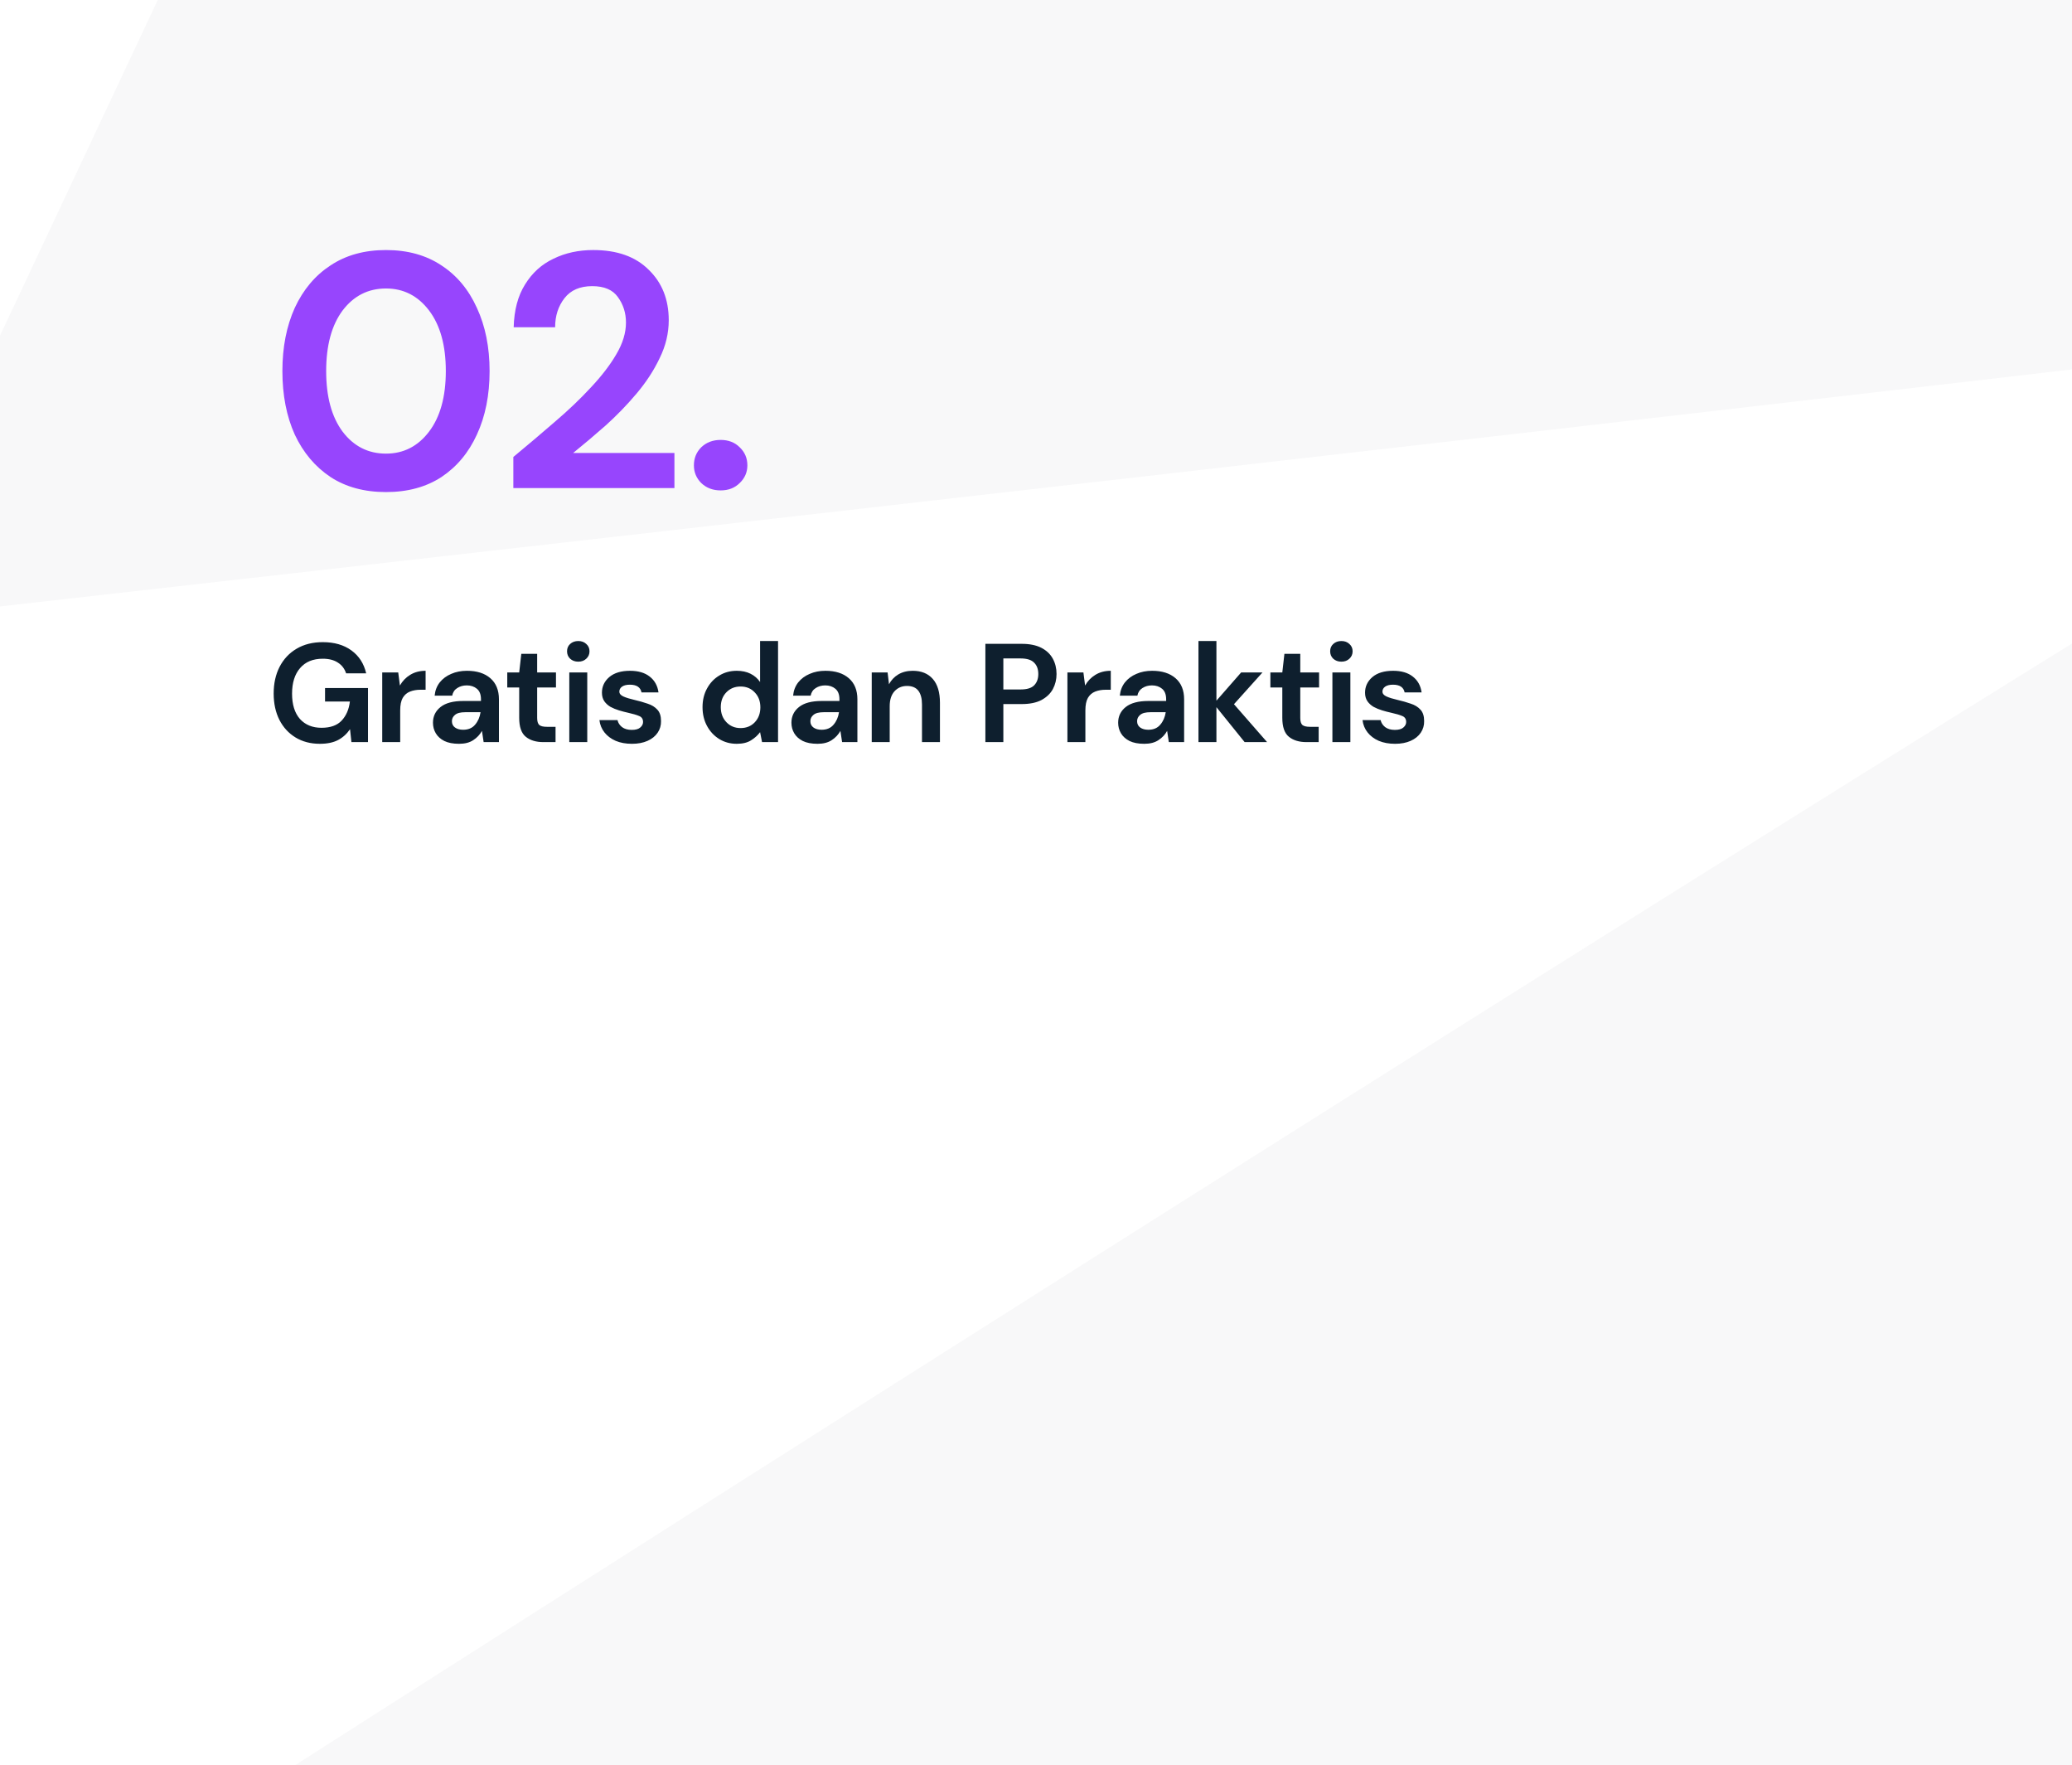 <svg width="310" height="264" viewBox="0 0 310 264" fill="none" xmlns="http://www.w3.org/2000/svg">
<rect x="0" y="0" width="310" height="264" fill="#333333" stroke="none"/>
<g clip-path="url(#clip0_704_1137)">
<rect width="310" height="264" fill="white"/>
<path opacity="0.03" d="M545.811 -74.17L554.169 49.679L544.895 326.524L388.483 321.284L445.662 152.604L202.261 369.576L31.939 271.819C147.636 197.887 377.833 51.998 396.705 44.722C376.824 47.94 115.077 77.724 -20.103 92.977L62.314 -82.362L545.811 -74.17Z" fill="#0E1F2E"/>
<path d="M57.75 73.6C54.517 73.6 51.75 72.85 49.45 71.35C47.15 69.817 45.367 67.7 44.1 65C42.867 62.267 42.25 59.1 42.25 55.5C42.25 51.933 42.867 48.783 44.1 46.05C45.367 43.317 47.15 41.2 49.45 39.7C51.75 38.167 54.517 37.4 57.75 37.4C60.983 37.4 63.75 38.167 66.05 39.7C68.35 41.2 70.117 43.317 71.35 46.05C72.617 48.783 73.25 51.933 73.25 55.5C73.25 59.1 72.617 62.267 71.35 65C70.117 67.7 68.35 69.817 66.05 71.35C63.75 72.85 60.983 73.6 57.75 73.6ZM57.75 67.85C60.383 67.85 62.533 66.75 64.2 64.55C65.867 62.35 66.7 59.333 66.7 55.5C66.7 51.667 65.867 48.65 64.2 46.45C62.533 44.25 60.383 43.15 57.75 43.15C55.083 43.15 52.917 44.25 51.25 46.45C49.617 48.65 48.8 51.667 48.8 55.5C48.8 59.333 49.617 62.35 51.25 64.55C52.917 66.75 55.083 67.85 57.75 67.85ZM76.804 73V68.35C78.937 66.583 81.004 64.833 83.004 63.1C85.037 61.367 86.837 59.65 88.404 57.95C90.004 56.25 91.271 54.6 92.204 53C93.171 51.367 93.654 49.783 93.654 48.25C93.654 46.817 93.254 45.55 92.454 44.45C91.687 43.35 90.404 42.8 88.604 42.8C86.771 42.8 85.387 43.4 84.454 44.6C83.521 45.8 83.054 47.25 83.054 48.95H76.854C76.921 46.383 77.487 44.25 78.554 42.55C79.621 40.817 81.037 39.533 82.804 38.7C84.571 37.833 86.554 37.4 88.754 37.4C92.321 37.4 95.087 38.383 97.054 40.35C99.054 42.283 100.054 44.8 100.054 47.9C100.054 49.833 99.604 51.717 98.704 53.55C97.837 55.383 96.687 57.15 95.254 58.85C93.821 60.55 92.271 62.15 90.604 63.65C88.937 65.117 87.321 66.483 85.754 67.75H100.904V73H76.804ZM107.818 73.35C106.652 73.35 105.685 72.983 104.918 72.25C104.185 71.517 103.818 70.633 103.818 69.6C103.818 68.533 104.185 67.633 104.918 66.9C105.685 66.167 106.652 65.8 107.818 65.8C108.985 65.8 109.935 66.167 110.668 66.9C111.435 67.633 111.818 68.533 111.818 69.6C111.818 70.633 111.435 71.517 110.668 72.25C109.935 72.983 108.985 73.35 107.818 73.35Z" fill="#9745FD"/>
<path d="M47.854 111.252C46.468 111.252 45.257 110.937 44.221 110.307C43.185 109.677 42.38 108.802 41.806 107.682C41.232 106.548 40.945 105.232 40.945 103.734C40.945 102.222 41.239 100.892 41.827 99.744C42.429 98.582 43.276 97.679 44.368 97.035C45.474 96.377 46.783 96.048 48.295 96.048C50.017 96.048 51.445 96.461 52.579 97.287C53.713 98.113 54.448 99.254 54.784 100.71H51.781C51.557 100.024 51.151 99.492 50.563 99.114C49.975 98.722 49.219 98.526 48.295 98.526C46.825 98.526 45.691 98.995 44.893 99.933C44.095 100.857 43.696 102.131 43.696 103.755C43.696 105.379 44.088 106.639 44.872 107.535C45.67 108.417 46.748 108.858 48.106 108.858C49.436 108.858 50.437 108.501 51.109 107.787C51.795 107.059 52.208 106.107 52.348 104.931H48.631V102.915H55.057V111H52.579L52.369 109.068C51.893 109.768 51.298 110.307 50.584 110.685C49.87 111.063 48.96 111.252 47.854 111.252ZM57.187 111V100.584H59.581L59.833 102.537C60.211 101.865 60.722 101.333 61.366 100.941C62.024 100.535 62.794 100.332 63.676 100.332V103.167H62.92C62.332 103.167 61.807 103.258 61.345 103.44C60.883 103.622 60.519 103.937 60.253 104.385C60.001 104.833 59.875 105.456 59.875 106.254V111H57.187ZM68.684 111.252C67.788 111.252 67.053 111.112 66.479 110.832C65.905 110.538 65.478 110.153 65.198 109.677C64.918 109.201 64.778 108.676 64.778 108.102C64.778 107.136 65.156 106.352 65.912 105.75C66.668 105.148 67.802 104.847 69.314 104.847H71.96V104.595C71.96 103.881 71.757 103.356 71.351 103.02C70.945 102.684 70.441 102.516 69.839 102.516C69.293 102.516 68.817 102.649 68.411 102.915C68.005 103.167 67.753 103.545 67.655 104.049H65.03C65.1 103.293 65.352 102.635 65.786 102.075C66.234 101.515 66.808 101.088 67.508 100.794C68.208 100.486 68.992 100.332 69.86 100.332C71.344 100.332 72.513 100.703 73.367 101.445C74.221 102.187 74.648 103.237 74.648 104.595V111H72.359L72.107 109.32C71.799 109.88 71.365 110.342 70.805 110.706C70.259 111.07 69.552 111.252 68.684 111.252ZM69.293 109.152C70.063 109.152 70.658 108.9 71.078 108.396C71.512 107.892 71.785 107.269 71.897 106.527H69.608C68.894 106.527 68.383 106.66 68.075 106.926C67.767 107.178 67.613 107.493 67.613 107.871C67.613 108.277 67.767 108.592 68.075 108.816C68.383 109.04 68.789 109.152 69.293 109.152ZM81.291 111C80.199 111 79.324 110.734 78.666 110.202C78.008 109.67 77.679 108.725 77.679 107.367V102.831H75.894V100.584H77.679L77.994 97.791H80.367V100.584H83.181V102.831H80.367V107.388C80.367 107.892 80.472 108.242 80.682 108.438C80.906 108.62 81.284 108.711 81.816 108.711H83.118V111H81.291ZM86.518 98.967C86.028 98.967 85.622 98.82 85.3 98.526C84.992 98.232 84.838 97.861 84.838 97.413C84.838 96.965 84.992 96.601 85.3 96.321C85.622 96.027 86.028 95.88 86.518 95.88C87.008 95.88 87.407 96.027 87.715 96.321C88.037 96.601 88.198 96.965 88.198 97.413C88.198 97.861 88.037 98.232 87.715 98.526C87.407 98.82 87.008 98.967 86.518 98.967ZM85.174 111V100.584H87.862V111H85.174ZM94.552 111.252C93.628 111.252 92.816 111.105 92.116 110.811C91.416 110.503 90.856 110.083 90.436 109.551C90.016 109.019 89.764 108.403 89.68 107.703H92.389C92.473 108.109 92.697 108.459 93.061 108.753C93.439 109.033 93.922 109.173 94.51 109.173C95.098 109.173 95.525 109.054 95.791 108.816C96.071 108.578 96.211 108.305 96.211 107.997C96.211 107.549 96.015 107.248 95.623 107.094C95.231 106.926 94.685 106.765 93.985 106.611C93.537 106.513 93.082 106.394 92.62 106.254C92.158 106.114 91.731 105.939 91.339 105.729C90.961 105.505 90.653 105.225 90.415 104.889C90.177 104.539 90.058 104.112 90.058 103.608C90.058 102.684 90.422 101.907 91.15 101.277C91.892 100.647 92.928 100.332 94.258 100.332C95.49 100.332 96.47 100.619 97.198 101.193C97.94 101.767 98.381 102.558 98.521 103.566H95.98C95.826 102.796 95.245 102.411 94.237 102.411C93.733 102.411 93.341 102.509 93.061 102.705C92.795 102.901 92.662 103.146 92.662 103.44C92.662 103.748 92.865 103.993 93.271 104.175C93.677 104.357 94.216 104.525 94.888 104.679C95.616 104.847 96.281 105.036 96.883 105.246C97.499 105.442 97.989 105.743 98.353 106.149C98.717 106.541 98.899 107.108 98.899 107.85C98.913 108.494 98.745 109.075 98.395 109.593C98.045 110.111 97.541 110.517 96.883 110.811C96.225 111.105 95.448 111.252 94.552 111.252ZM110.233 111.252C109.253 111.252 108.378 111.014 107.608 110.538C106.838 110.062 106.229 109.411 105.781 108.585C105.333 107.759 105.109 106.821 105.109 105.771C105.109 104.721 105.333 103.79 105.781 102.978C106.229 102.152 106.838 101.508 107.608 101.046C108.378 100.57 109.253 100.332 110.233 100.332C111.017 100.332 111.703 100.479 112.291 100.773C112.879 101.067 113.355 101.48 113.719 102.012V95.88H116.407V111H114.013L113.719 109.509C113.383 109.971 112.935 110.377 112.375 110.727C111.829 111.077 111.115 111.252 110.233 111.252ZM110.8 108.9C111.668 108.9 112.375 108.613 112.921 108.039C113.481 107.451 113.761 106.702 113.761 105.792C113.761 104.882 113.481 104.14 112.921 103.566C112.375 102.978 111.668 102.684 110.8 102.684C109.946 102.684 109.239 102.971 108.679 103.545C108.119 104.119 107.839 104.861 107.839 105.771C107.839 106.681 108.119 107.43 108.679 108.018C109.239 108.606 109.946 108.9 110.8 108.9ZM122.315 111.252C121.419 111.252 120.684 111.112 120.11 110.832C119.536 110.538 119.109 110.153 118.829 109.677C118.549 109.201 118.409 108.676 118.409 108.102C118.409 107.136 118.787 106.352 119.543 105.75C120.299 105.148 121.433 104.847 122.945 104.847H125.591V104.595C125.591 103.881 125.388 103.356 124.982 103.02C124.576 102.684 124.072 102.516 123.47 102.516C122.924 102.516 122.448 102.649 122.042 102.915C121.636 103.167 121.384 103.545 121.286 104.049H118.661C118.731 103.293 118.983 102.635 119.417 102.075C119.865 101.515 120.439 101.088 121.139 100.794C121.839 100.486 122.623 100.332 123.491 100.332C124.975 100.332 126.144 100.703 126.998 101.445C127.852 102.187 128.279 103.237 128.279 104.595V111H125.99L125.738 109.32C125.43 109.88 124.996 110.342 124.436 110.706C123.89 111.07 123.183 111.252 122.315 111.252ZM122.924 109.152C123.694 109.152 124.289 108.9 124.709 108.396C125.143 107.892 125.416 107.269 125.528 106.527H123.239C122.525 106.527 122.014 106.66 121.706 106.926C121.398 107.178 121.244 107.493 121.244 107.871C121.244 108.277 121.398 108.592 121.706 108.816C122.014 109.04 122.42 109.152 122.924 109.152ZM130.424 111V100.584H132.797L133.007 102.348C133.329 101.732 133.791 101.242 134.393 100.878C135.009 100.514 135.73 100.332 136.556 100.332C137.844 100.332 138.845 100.738 139.559 101.55C140.273 102.362 140.63 103.552 140.63 105.12V111H137.942V105.372C137.942 104.476 137.76 103.79 137.396 103.314C137.032 102.838 136.465 102.6 135.695 102.6C134.939 102.6 134.316 102.866 133.826 103.398C133.35 103.93 133.112 104.672 133.112 105.624V111H130.424ZM147.427 111V96.3H152.866C154.042 96.3 155.015 96.496 155.785 96.888C156.555 97.28 157.129 97.819 157.507 98.505C157.885 99.191 158.074 99.961 158.074 100.815C158.074 101.627 157.892 102.376 157.528 103.062C157.164 103.734 156.597 104.28 155.827 104.7C155.057 105.106 154.07 105.309 152.866 105.309H150.115V111H147.427ZM150.115 103.125H152.698C153.636 103.125 154.308 102.922 154.714 102.516C155.134 102.096 155.344 101.529 155.344 100.815C155.344 100.087 155.134 99.52 154.714 99.114C154.308 98.694 153.636 98.484 152.698 98.484H150.115V103.125ZM159.7 111V100.584H162.094L162.346 102.537C162.724 101.865 163.235 101.333 163.879 100.941C164.537 100.535 165.307 100.332 166.189 100.332V103.167H165.433C164.845 103.167 164.32 103.258 163.858 103.44C163.396 103.622 163.032 103.937 162.766 104.385C162.514 104.833 162.388 105.456 162.388 106.254V111H159.7ZM171.197 111.252C170.301 111.252 169.566 111.112 168.992 110.832C168.418 110.538 167.991 110.153 167.711 109.677C167.431 109.201 167.291 108.676 167.291 108.102C167.291 107.136 167.669 106.352 168.425 105.75C169.181 105.148 170.315 104.847 171.827 104.847H174.473V104.595C174.473 103.881 174.27 103.356 173.864 103.02C173.458 102.684 172.954 102.516 172.352 102.516C171.806 102.516 171.33 102.649 170.924 102.915C170.518 103.167 170.266 103.545 170.168 104.049H167.543C167.613 103.293 167.865 102.635 168.299 102.075C168.747 101.515 169.321 101.088 170.021 100.794C170.721 100.486 171.505 100.332 172.373 100.332C173.857 100.332 175.026 100.703 175.88 101.445C176.734 102.187 177.161 103.237 177.161 104.595V111H174.872L174.62 109.32C174.312 109.88 173.878 110.342 173.318 110.706C172.772 111.07 172.065 111.252 171.197 111.252ZM171.806 109.152C172.576 109.152 173.171 108.9 173.591 108.396C174.025 107.892 174.298 107.269 174.41 106.527H172.121C171.407 106.527 170.896 106.66 170.588 106.926C170.28 107.178 170.126 107.493 170.126 107.871C170.126 108.277 170.28 108.592 170.588 108.816C170.896 109.04 171.302 109.152 171.806 109.152ZM179.306 111V95.88H181.994V104.805L185.69 100.584H188.882L184.619 105.33L189.575 111H186.215L181.994 105.771V111H179.306ZM195.463 111C194.371 111 193.496 110.734 192.838 110.202C192.18 109.67 191.851 108.725 191.851 107.367V102.831H190.066V100.584H191.851L192.166 97.791H194.539V100.584H197.353V102.831H194.539V107.388C194.539 107.892 194.644 108.242 194.854 108.438C195.078 108.62 195.456 108.711 195.988 108.711H197.29V111H195.463ZM200.69 98.967C200.2 98.967 199.794 98.82 199.472 98.526C199.164 98.232 199.01 97.861 199.01 97.413C199.01 96.965 199.164 96.601 199.472 96.321C199.794 96.027 200.2 95.88 200.69 95.88C201.18 95.88 201.579 96.027 201.887 96.321C202.209 96.601 202.37 96.965 202.37 97.413C202.37 97.861 202.209 98.232 201.887 98.526C201.579 98.82 201.18 98.967 200.69 98.967ZM199.346 111V100.584H202.034V111H199.346ZM208.724 111.252C207.8 111.252 206.988 111.105 206.288 110.811C205.588 110.503 205.028 110.083 204.608 109.551C204.188 109.019 203.936 108.403 203.852 107.703H206.561C206.645 108.109 206.869 108.459 207.233 108.753C207.611 109.033 208.094 109.173 208.682 109.173C209.27 109.173 209.697 109.054 209.963 108.816C210.243 108.578 210.383 108.305 210.383 107.997C210.383 107.549 210.187 107.248 209.795 107.094C209.403 106.926 208.857 106.765 208.157 106.611C207.709 106.513 207.254 106.394 206.792 106.254C206.33 106.114 205.903 105.939 205.511 105.729C205.133 105.505 204.825 105.225 204.587 104.889C204.349 104.539 204.23 104.112 204.23 103.608C204.23 102.684 204.594 101.907 205.322 101.277C206.064 100.647 207.1 100.332 208.43 100.332C209.662 100.332 210.642 100.619 211.37 101.193C212.112 101.767 212.553 102.558 212.693 103.566H210.152C209.998 102.796 209.417 102.411 208.409 102.411C207.905 102.411 207.513 102.509 207.233 102.705C206.967 102.901 206.834 103.146 206.834 103.44C206.834 103.748 207.037 103.993 207.443 104.175C207.849 104.357 208.388 104.525 209.06 104.679C209.788 104.847 210.453 105.036 211.055 105.246C211.671 105.442 212.161 105.743 212.525 106.149C212.889 106.541 213.071 107.108 213.071 107.85C213.085 108.494 212.917 109.075 212.567 109.593C212.217 110.111 211.713 110.517 211.055 110.811C210.397 111.105 209.62 111.252 208.724 111.252Z" fill="#0E1F2E"/>
</g>
<defs>
<clipPath id="clip0_704_1137">
<rect width="310" height="264" fill="white"/>
</clipPath>
</defs>
</svg>
